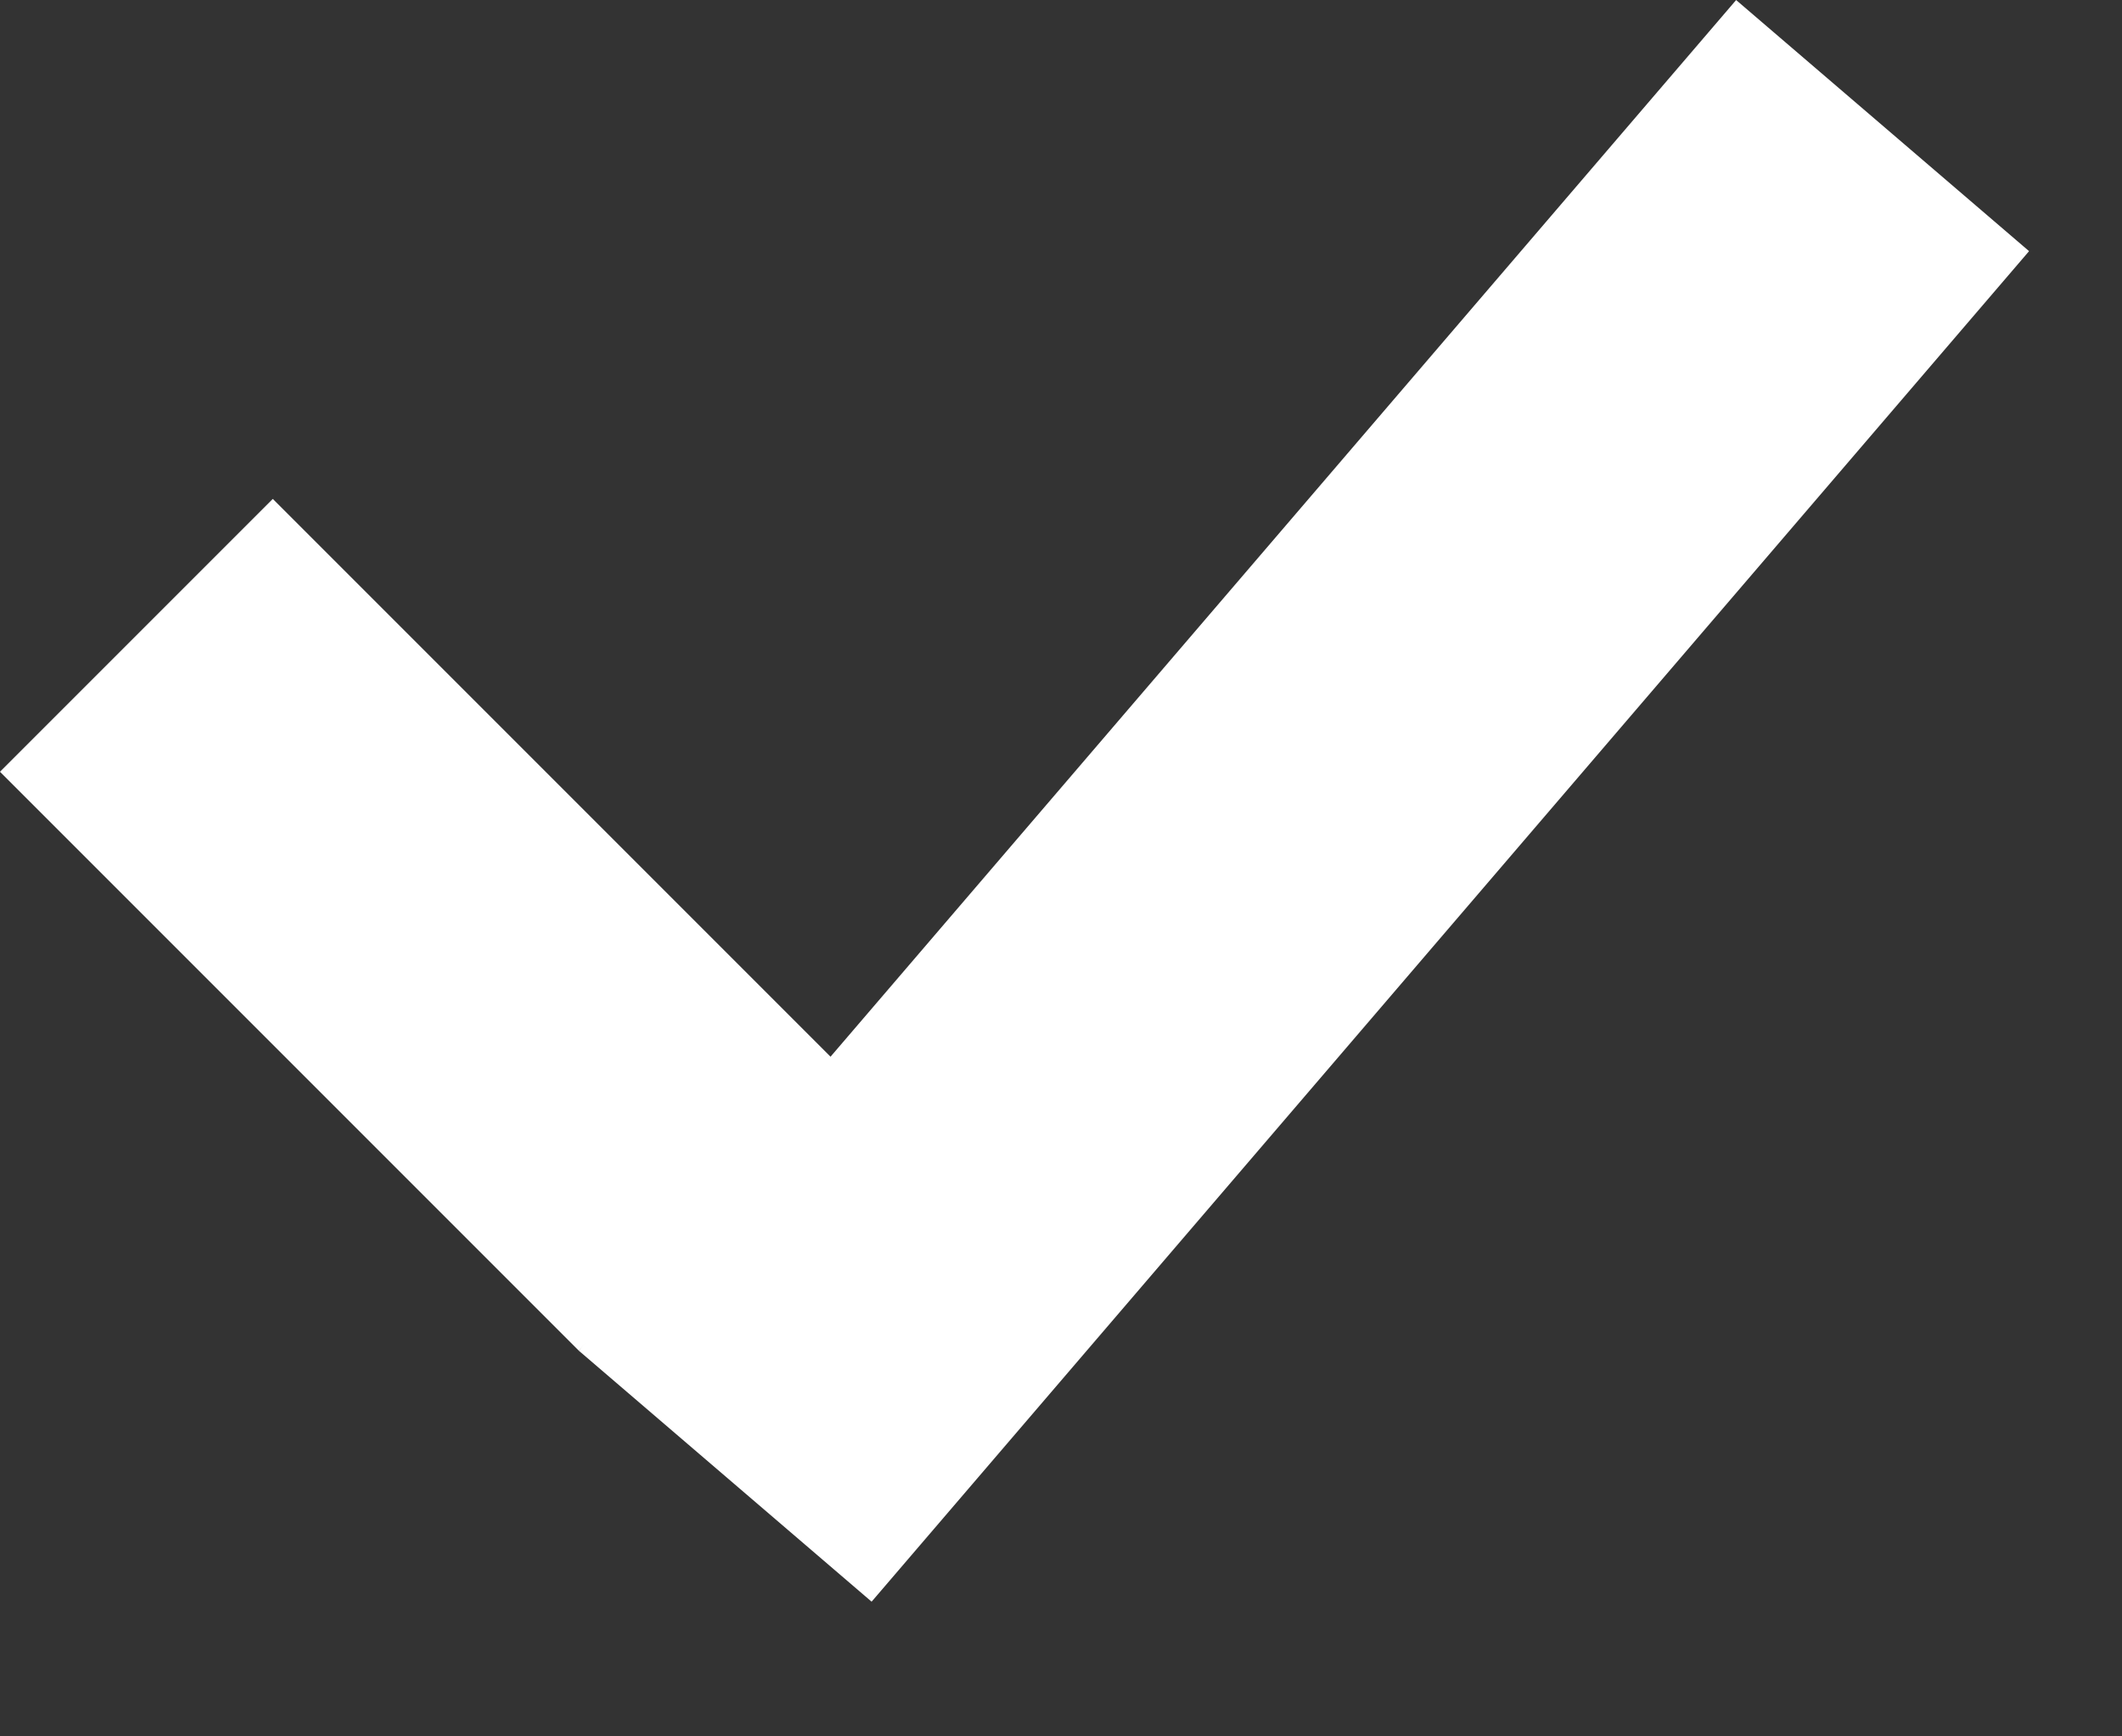 <svg width="11" height="9" viewBox="0 0 11 9" fill="none" xmlns="http://www.w3.org/2000/svg">
<rect x="0" y="0" width="11" height="9" fill="#333333" stroke="none"/>
<line x1="0.707" y1="3.293" x2="3.707" y2="6.293" stroke="white" stroke-width="2"/>
<line x1="9.759" y1="0.651" x2="3.759" y2="7.651" stroke="white" stroke-width="2"/>
</svg>
